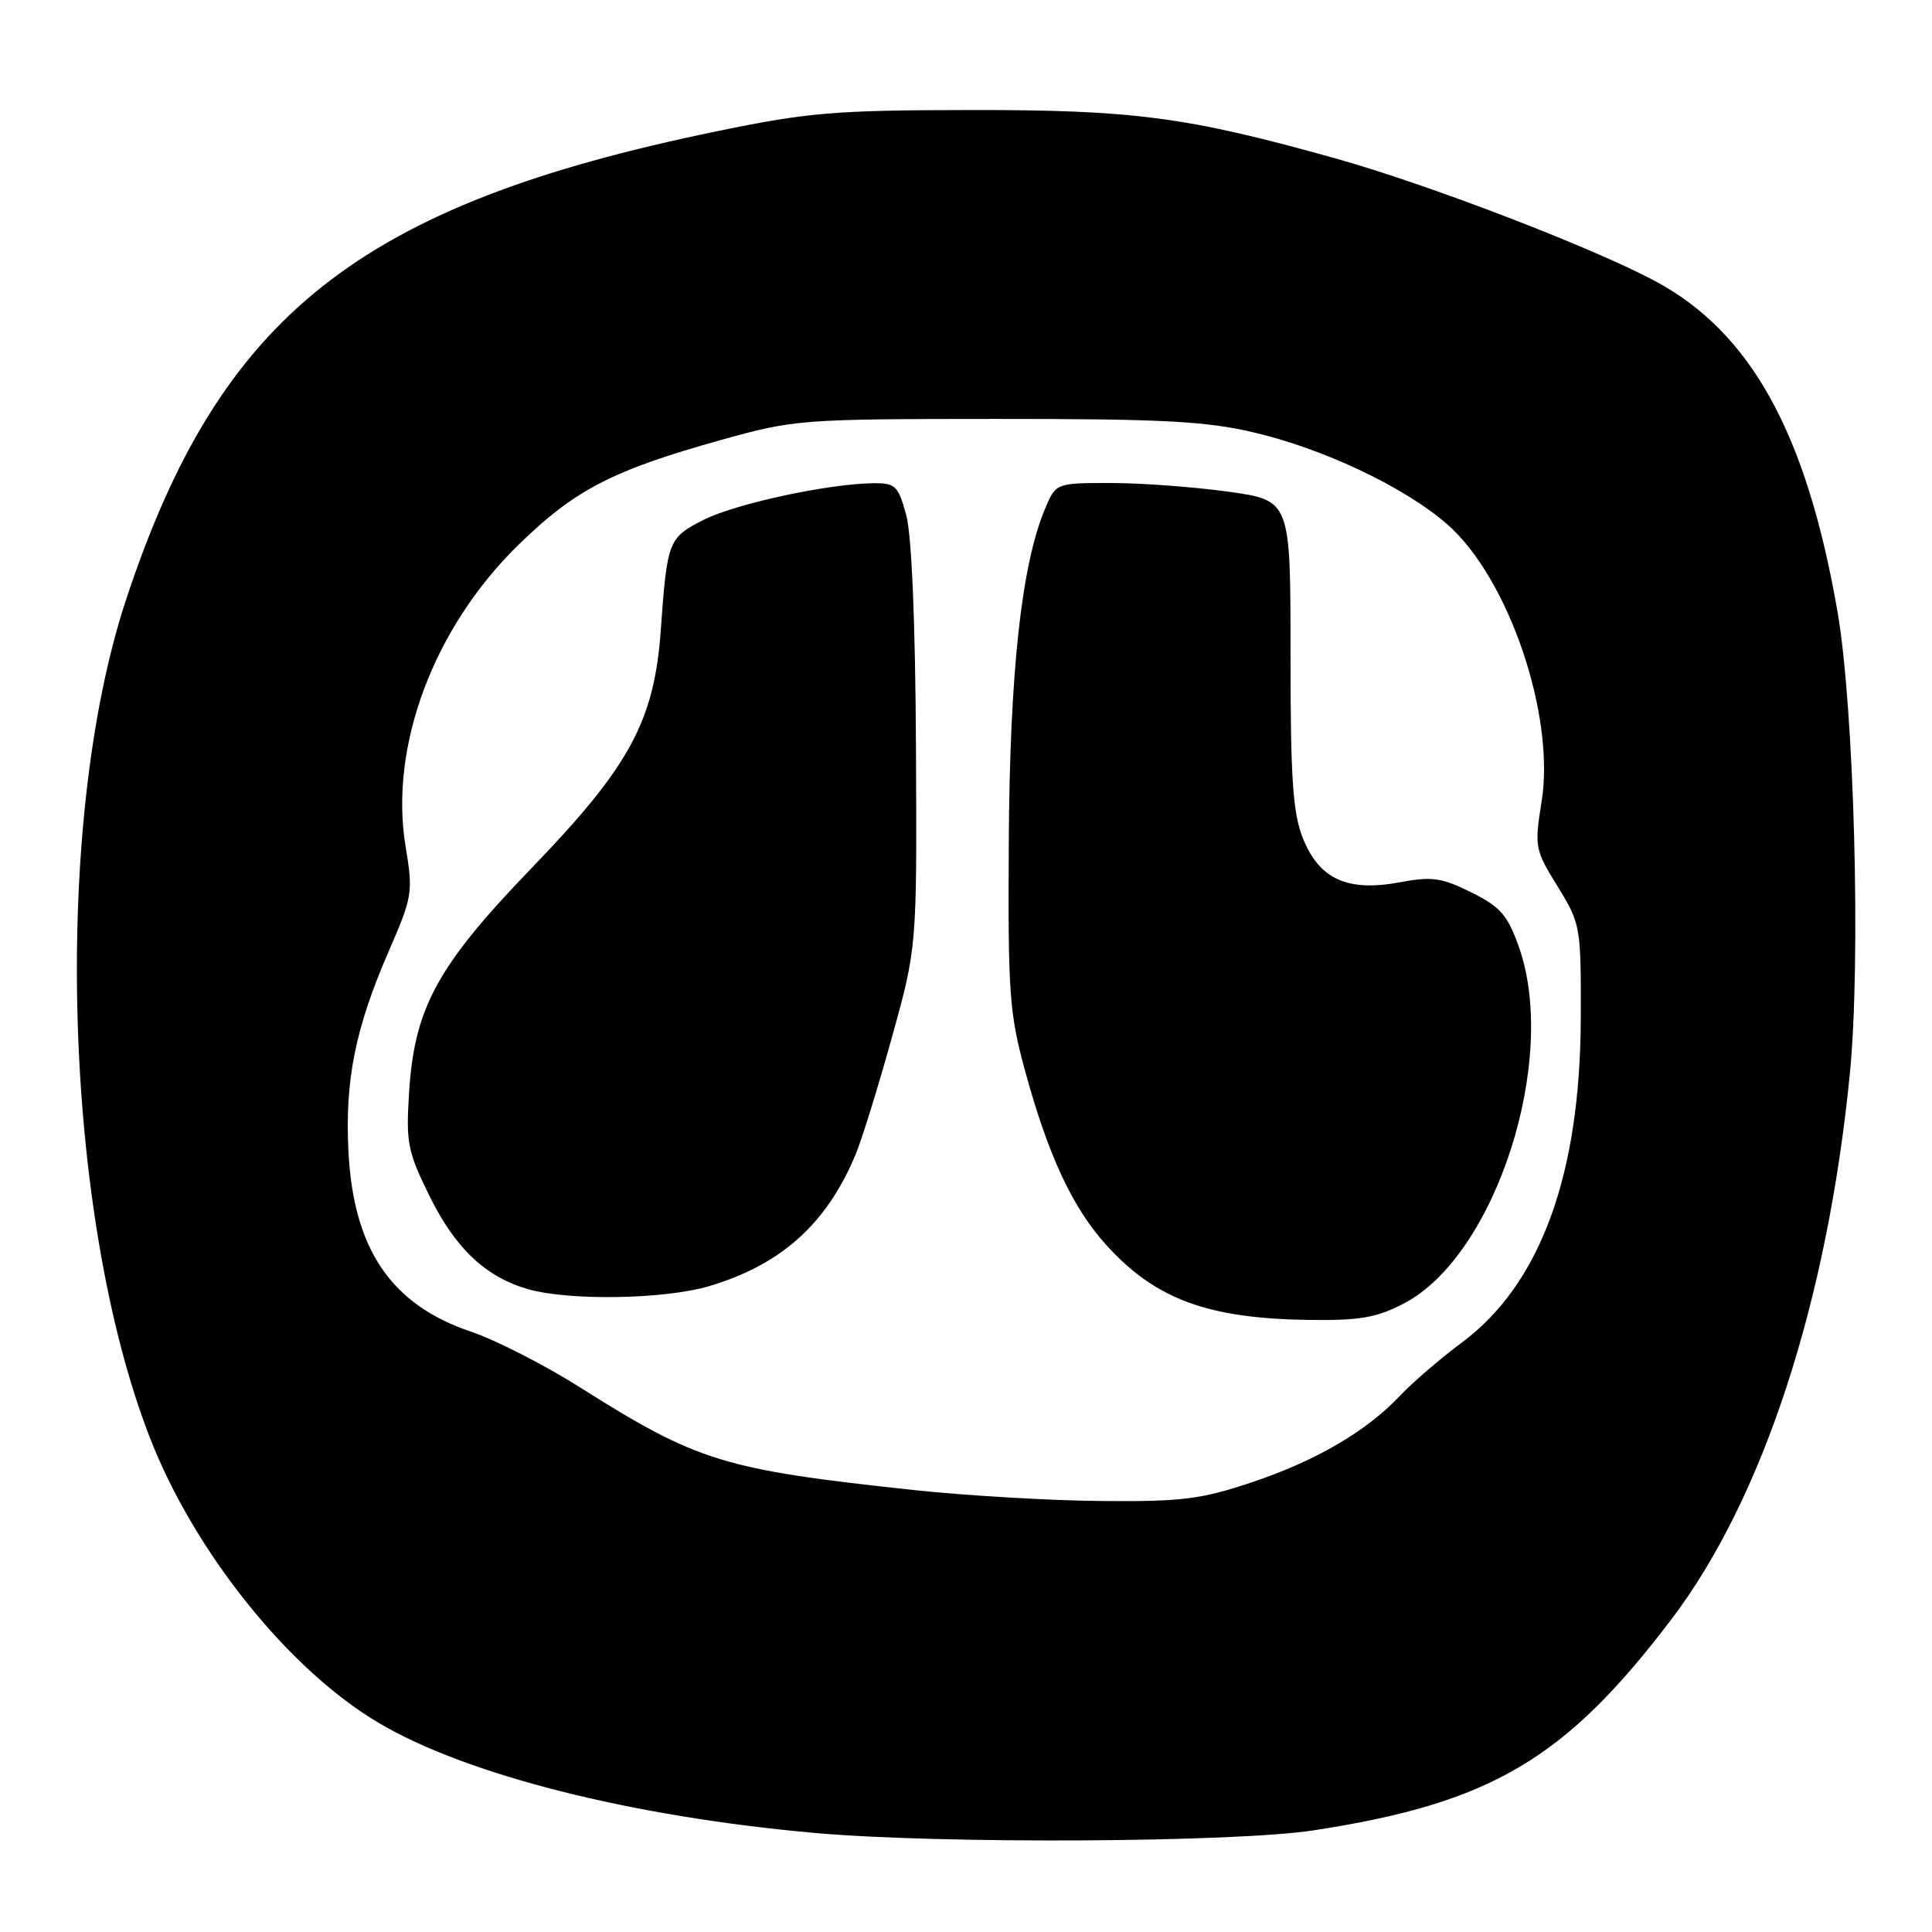 <?xml version="1.0" encoding="UTF-8" standalone="no"?>
<!DOCTYPE svg PUBLIC "-//W3C//DTD SVG 1.1//EN" "http://www.w3.org/Graphics/SVG/1.1/DTD/svg11.dtd" >
<svg xmlns="http://www.w3.org/2000/svg" xmlns:xlink="http://www.w3.org/1999/xlink" version="1.1" viewBox="0 0 256 256">
 <g >
 <path fill="currentColor"
d=" M 174.00 242.54 C 197.56 238.93 207.40 233.13 221.52 214.50 C 233.63 198.51 242.15 172.43 245.12 142.22 C 246.59 127.24 245.69 93.77 243.47 81.00 C 239.36 57.36 231.97 43.99 219.25 37.21 C 210.80 32.71 189.22 24.43 177.06 21.02 C 157.29 15.48 150.23 14.55 128.50 14.58 C 110.60 14.60 107.08 14.90 95.00 17.39 C 47.54 27.17 29.14 41.76 16.69 79.50 C 6.88 109.23 8.36 160.93 19.86 190.50 C 25.74 205.62 38.24 221.22 50.14 228.27 C 61.79 235.19 83.76 240.73 108.03 242.88 C 124.54 244.35 163.48 244.14 174.00 242.54 Z  M 121.00 197.43 C 95.82 194.72 92.47 193.69 76.88 183.85 C 72.15 180.86 65.64 177.54 62.43 176.46 C 51.83 172.90 46.83 165.54 46.17 152.55 C 45.69 143.11 47.09 136.20 51.52 126.02 C 54.66 118.80 54.75 118.24 53.74 112.14 C 51.56 98.97 57.42 83.25 68.60 72.29 C 76.12 64.92 81.09 62.34 95.50 58.31 C 105.29 55.58 106.06 55.52 132.00 55.51 C 153.95 55.50 159.80 55.81 166.10 57.29 C 175.42 59.47 186.08 64.53 191.73 69.44 C 199.88 76.53 206.11 94.80 204.27 106.22 C 203.31 112.22 203.38 112.58 206.39 117.46 C 209.44 122.41 209.50 122.73 209.46 135.00 C 209.39 155.71 204.10 170.13 193.75 177.86 C 190.86 180.01 187.16 183.19 185.52 184.93 C 181.05 189.67 174.37 193.57 165.82 196.43 C 159.12 198.67 156.58 198.99 145.82 198.89 C 139.05 198.83 127.88 198.17 121.00 197.43 Z  M 186.09 172.68 C 198.20 166.30 206.53 140.41 201.27 125.50 C 199.76 121.25 198.82 120.16 194.95 118.24 C 191.03 116.29 189.73 116.11 185.47 116.91 C 178.56 118.20 174.82 116.50 172.65 111.10 C 171.30 107.72 171.00 103.21 171.00 86.63 C 171.00 66.30 171.00 66.30 162.75 65.15 C 158.21 64.52 151.21 64.00 147.20 64.00 C 139.90 64.00 139.90 64.00 138.46 67.45 C 135.34 74.91 133.80 89.09 133.67 111.50 C 133.55 131.49 133.74 134.26 135.80 141.80 C 138.90 153.13 142.08 159.97 146.57 164.95 C 153.10 172.17 160.04 174.73 173.59 174.90 C 180.25 174.98 182.46 174.59 186.09 172.68 Z  M 93.96 170.42 C 103.53 167.58 109.56 162.15 113.39 152.93 C 114.21 150.96 116.37 143.99 118.19 137.43 C 121.50 125.50 121.50 125.50 121.37 99.00 C 121.29 82.46 120.80 70.90 120.08 68.25 C 119.02 64.36 118.65 64.00 115.71 64.03 C 109.71 64.10 97.39 66.76 93.20 68.90 C 88.56 71.26 88.40 71.68 87.56 83.46 C 86.70 95.53 83.46 101.51 70.54 114.92 C 57.96 127.96 54.92 133.50 54.21 144.71 C 53.78 151.41 54.00 152.57 56.93 158.51 C 60.34 165.43 64.36 169.22 70.00 170.83 C 75.48 172.38 88.07 172.17 93.96 170.42 Z "/>
</g>
</svg>